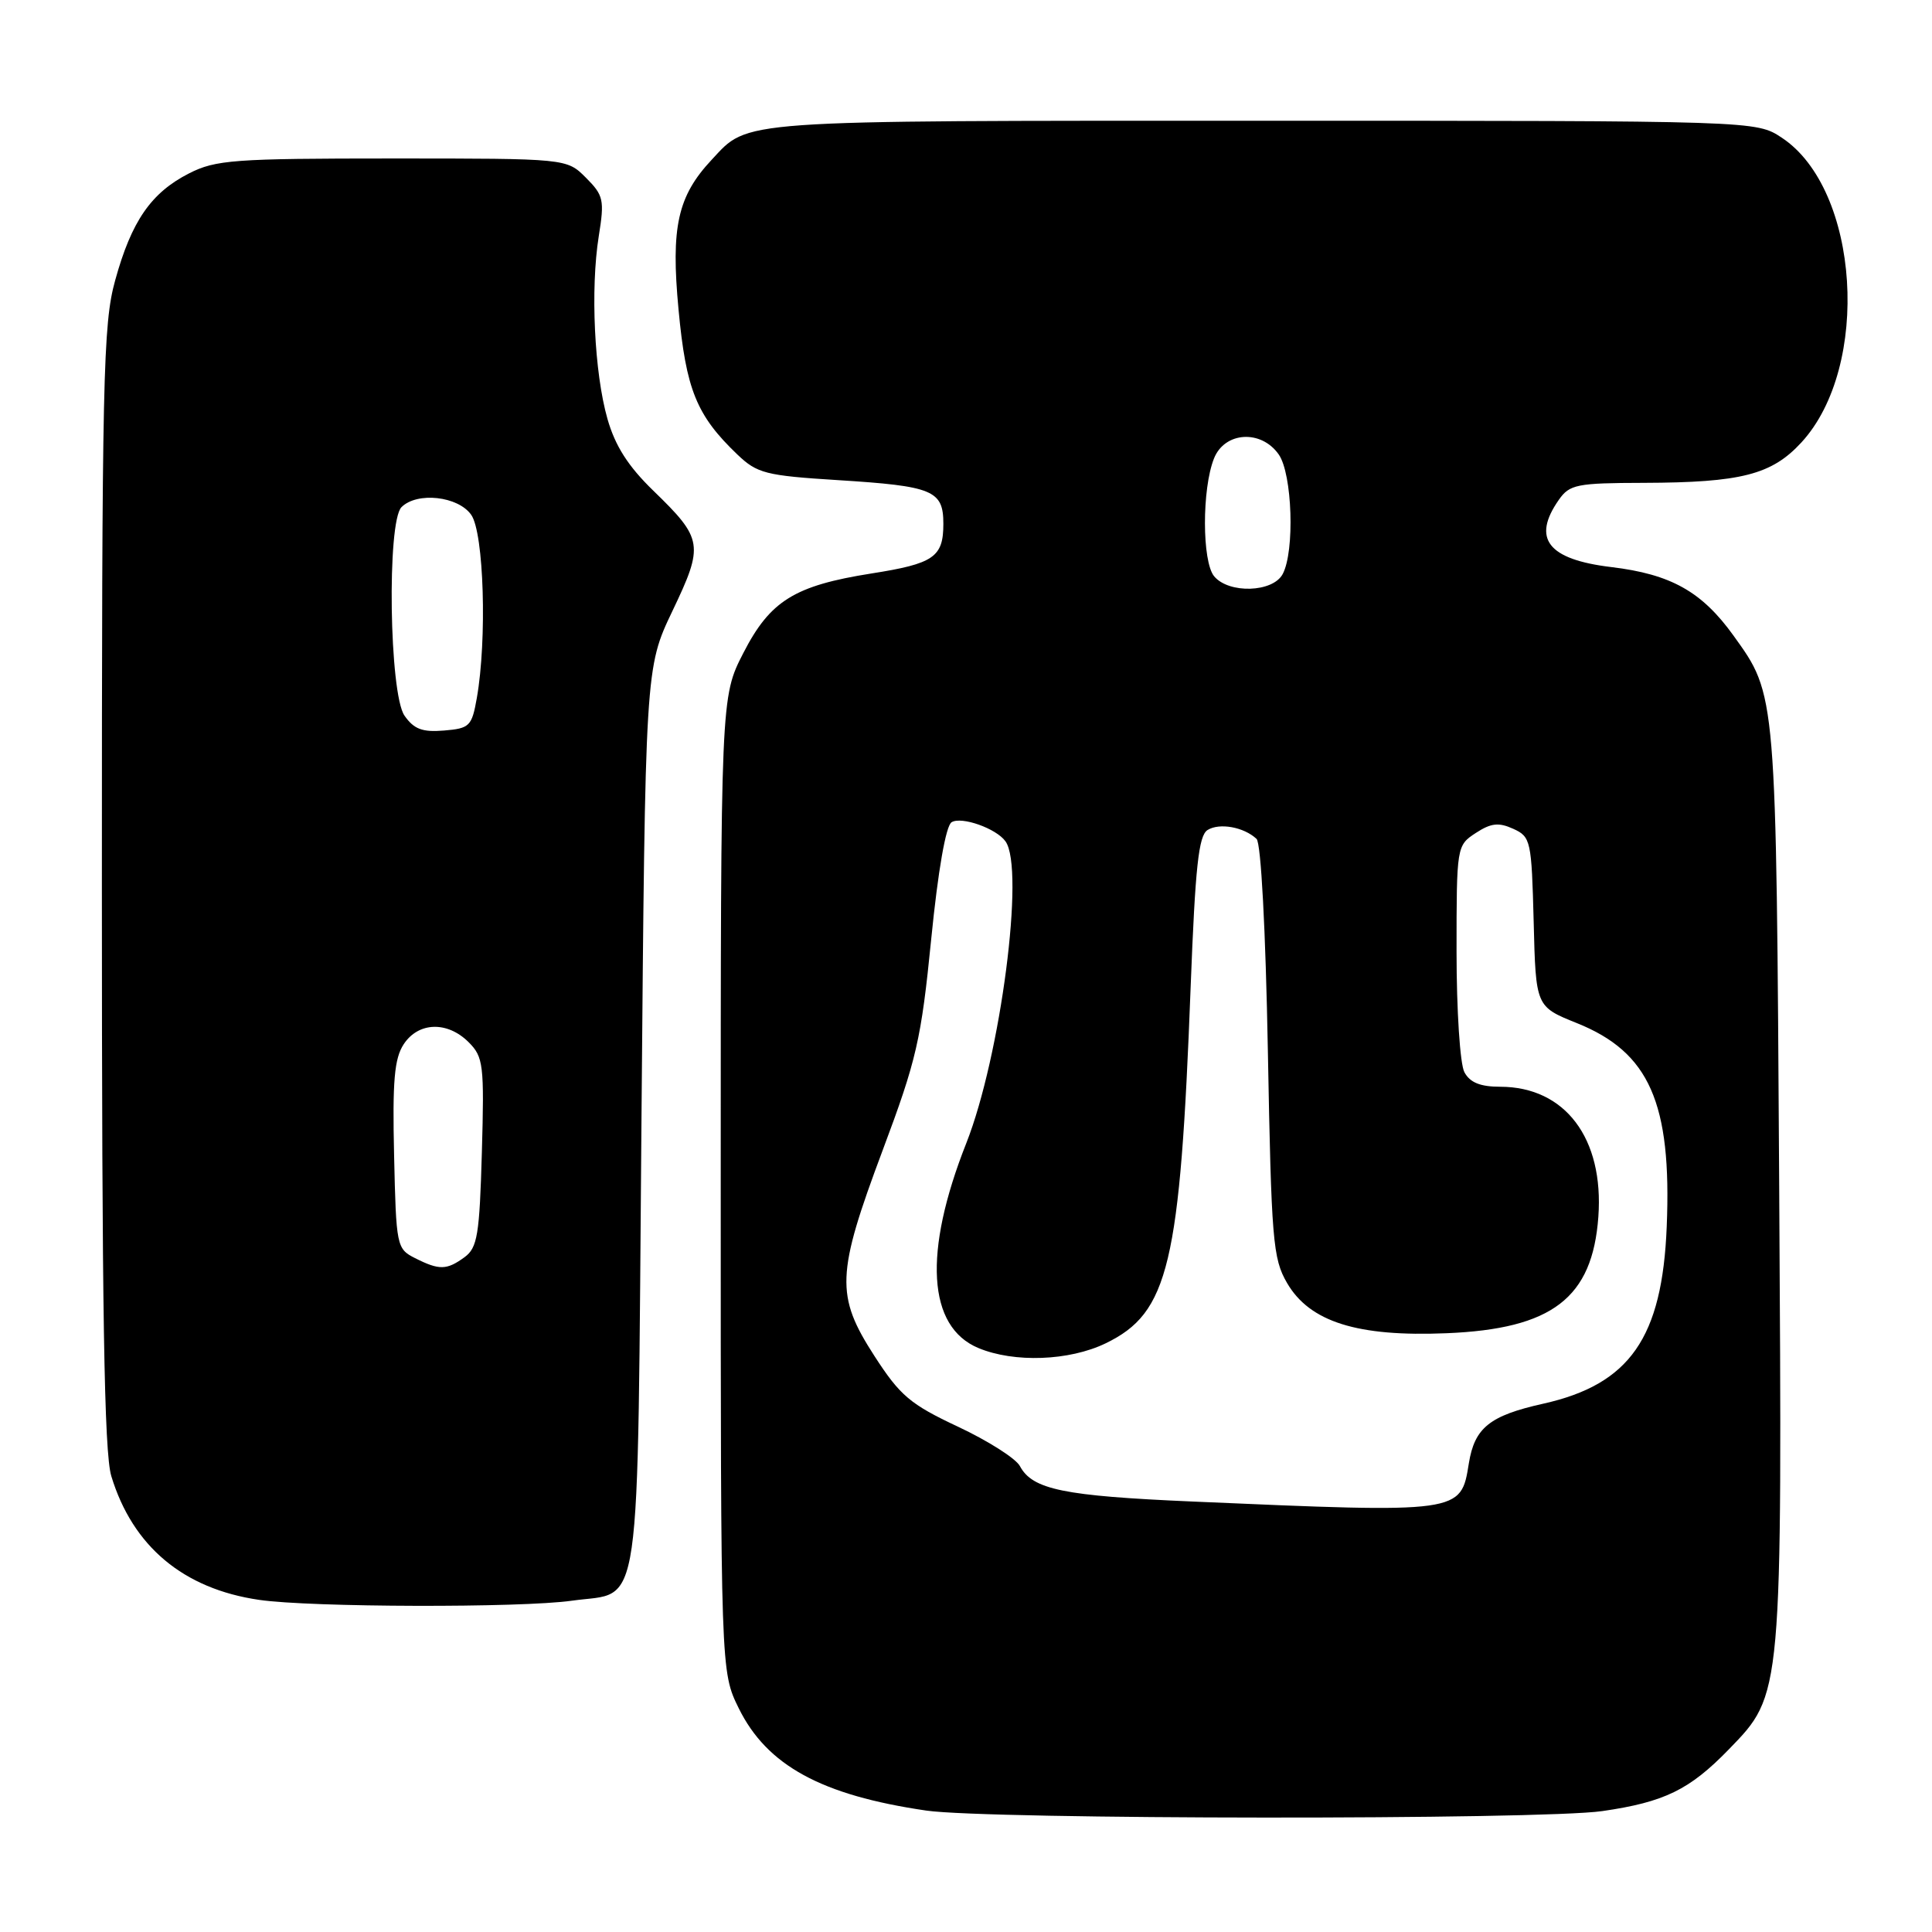 <?xml version="1.0" encoding="UTF-8" standalone="no"?>
<!DOCTYPE svg PUBLIC "-//W3C//DTD SVG 1.1//EN" "http://www.w3.org/Graphics/SVG/1.1/DTD/svg11.dtd" >
<svg xmlns="http://www.w3.org/2000/svg" xmlns:xlink="http://www.w3.org/1999/xlink" version="1.1" viewBox="0 0 256 256">
 <g >
 <path fill="currentColor"
d=" M 212.31 239.98 C 220.54 238.79 223.87 237.16 229.06 231.82 C 236.21 224.45 236.16 225.03 235.75 156.80 C 235.35 91.43 235.42 92.19 229.69 84.21 C 225.50 78.39 221.41 76.09 213.50 75.14 C 205.09 74.13 202.95 71.37 206.56 66.22 C 207.98 64.19 208.94 64.00 217.81 63.98 C 230.71 63.94 234.77 62.90 238.70 58.62 C 247.93 48.58 246.42 25.08 236.10 18.25 C 232.70 16.00 232.70 16.00 167.30 16.00 C 96.96 16.00 99.28 15.84 94.30 21.17 C 89.78 26.00 88.88 30.10 89.91 41.02 C 90.90 51.63 92.29 55.05 97.71 60.23 C 100.33 62.73 101.45 63.02 111.03 63.62 C 123.63 64.41 125.00 64.97 125.00 69.41 C 125.00 73.82 123.74 74.69 115.46 75.99 C 105.28 77.60 102.05 79.60 98.50 86.52 C 95.50 92.36 95.50 92.36 95.50 156.93 C 95.50 221.50 95.50 221.50 97.89 226.36 C 101.63 233.94 108.84 237.88 122.73 239.91 C 130.90 241.11 204.12 241.16 212.31 239.98 Z  M 75.79 212.10 C 85.18 210.76 84.43 215.97 85.00 148.21 C 85.50 88.50 85.50 88.50 89.10 80.96 C 93.29 72.19 93.17 71.42 86.55 65.00 C 83.23 61.78 81.51 59.08 80.49 55.50 C 78.75 49.39 78.22 38.31 79.34 31.29 C 80.11 26.49 79.98 25.89 77.63 23.54 C 75.09 21.00 75.09 21.00 52.01 21.00 C 30.98 21.00 28.57 21.18 25.04 22.98 C 20.02 25.54 17.42 29.30 15.26 37.15 C 13.65 42.94 13.50 50.01 13.50 117.50 C 13.50 173.78 13.80 192.48 14.75 195.60 C 17.58 204.90 24.30 210.53 34.33 211.99 C 41.12 212.99 69.05 213.06 75.79 212.10 Z  M 158.00 198.96 C 140.91 198.22 136.81 197.38 135.14 194.26 C 134.60 193.25 130.91 190.91 126.95 189.05 C 120.60 186.07 119.27 184.94 115.87 179.68 C 110.69 171.66 110.80 168.86 116.96 152.41 C 121.45 140.43 122.06 137.79 123.39 124.44 C 124.30 115.31 125.33 109.42 126.09 108.95 C 127.39 108.14 132.01 109.77 133.23 111.48 C 135.83 115.08 132.59 139.95 128.03 151.50 C 122.31 165.97 122.90 175.81 129.64 178.62 C 134.38 180.60 141.68 180.33 146.50 178.00 C 154.87 173.95 156.37 167.64 157.77 130.71 C 158.38 114.86 158.82 110.72 160.01 109.98 C 161.58 109.00 164.82 109.58 166.50 111.16 C 167.09 111.72 167.70 123.13 168.00 139.30 C 168.46 164.34 168.66 166.78 170.54 170.00 C 173.54 175.16 179.86 177.15 191.66 176.66 C 205.68 176.09 211.01 172.00 211.79 161.23 C 212.54 150.84 207.39 144.01 198.79 144.00 C 196.14 144.00 194.77 143.44 194.04 142.07 C 193.46 141.00 193.00 133.86 193.00 126.09 C 193.00 112.15 193.02 112.03 195.54 110.38 C 197.56 109.06 198.58 108.94 200.51 109.82 C 202.84 110.88 202.94 111.37 203.22 122.15 C 203.50 133.38 203.50 133.38 208.95 135.57 C 218.55 139.43 221.52 146.14 220.85 162.52 C 220.26 177.28 215.95 183.44 204.47 186.00 C 197.38 187.58 195.39 189.19 194.63 193.90 C 193.57 200.52 193.67 200.51 158.00 198.96 Z  M 160.88 76.36 C 159.27 74.41 159.25 64.79 160.86 60.75 C 162.27 57.19 167.11 56.89 169.44 60.22 C 171.24 62.79 171.58 73.05 169.96 76.07 C 168.66 78.51 162.83 78.70 160.88 76.36 Z  M 55.00 166.71 C 52.56 165.48 52.49 165.14 52.22 153.10 C 51.99 143.26 52.25 140.26 53.49 138.37 C 55.44 135.40 59.28 135.28 62.10 138.10 C 64.05 140.05 64.18 141.08 63.85 152.68 C 63.54 163.64 63.26 165.33 61.56 166.58 C 59.19 168.31 58.21 168.33 55.00 166.71 Z  M 53.60 94.83 C 51.58 91.95 51.25 69.15 53.20 67.20 C 55.26 65.14 60.71 65.74 62.44 68.22 C 64.12 70.61 64.55 84.74 63.18 92.50 C 62.52 96.23 62.23 96.52 58.83 96.80 C 55.97 97.04 54.85 96.62 53.60 94.83 Z "/>
</g>
</svg>